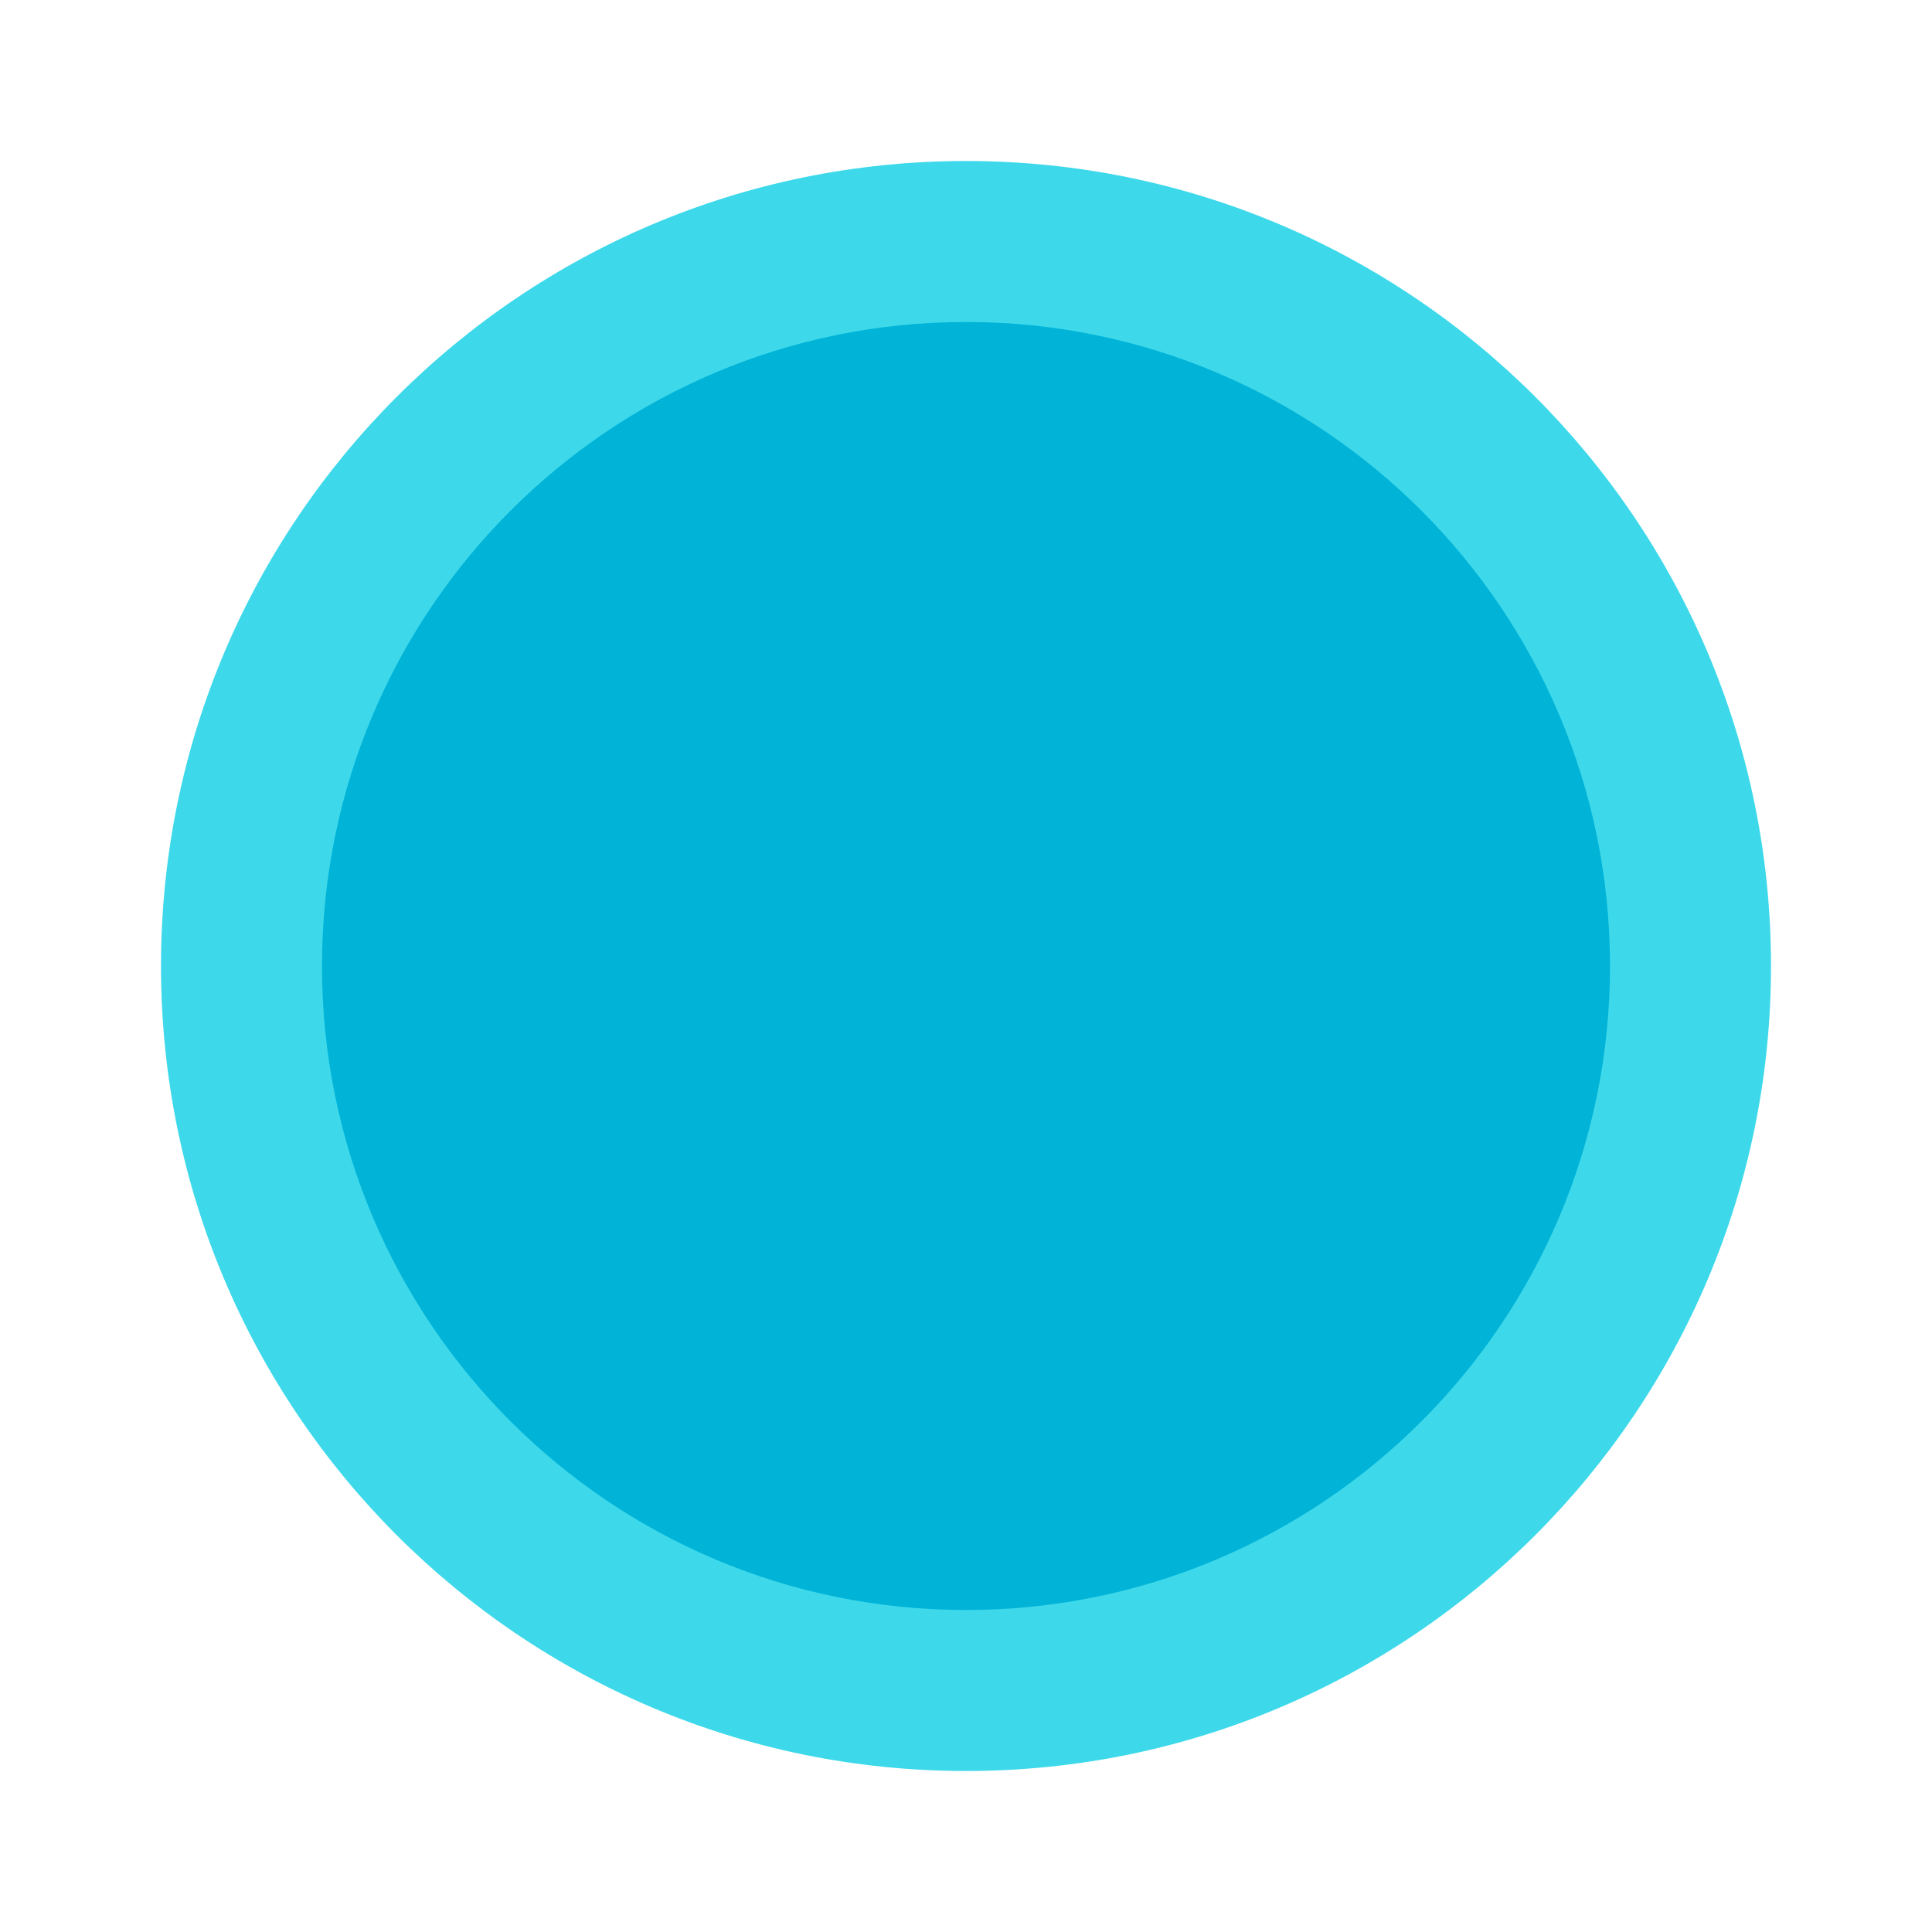 <svg xmlns="http://www.w3.org/2000/svg"  viewBox="0 0 48 48" width="480px" height="480px"><path fill="#3dd9eb" d="M24,4C12.954,4,4,12.954,4,24s8.954,20,20,20s20-8.954,20-20S35.046,4,24,4z"/><path fill="#00b3d7" d="M24,8C15.163,8,8,15.163,8,24s7.163,16,16,16s16-7.163,16-16S32.837,8,24,8z"/></svg>